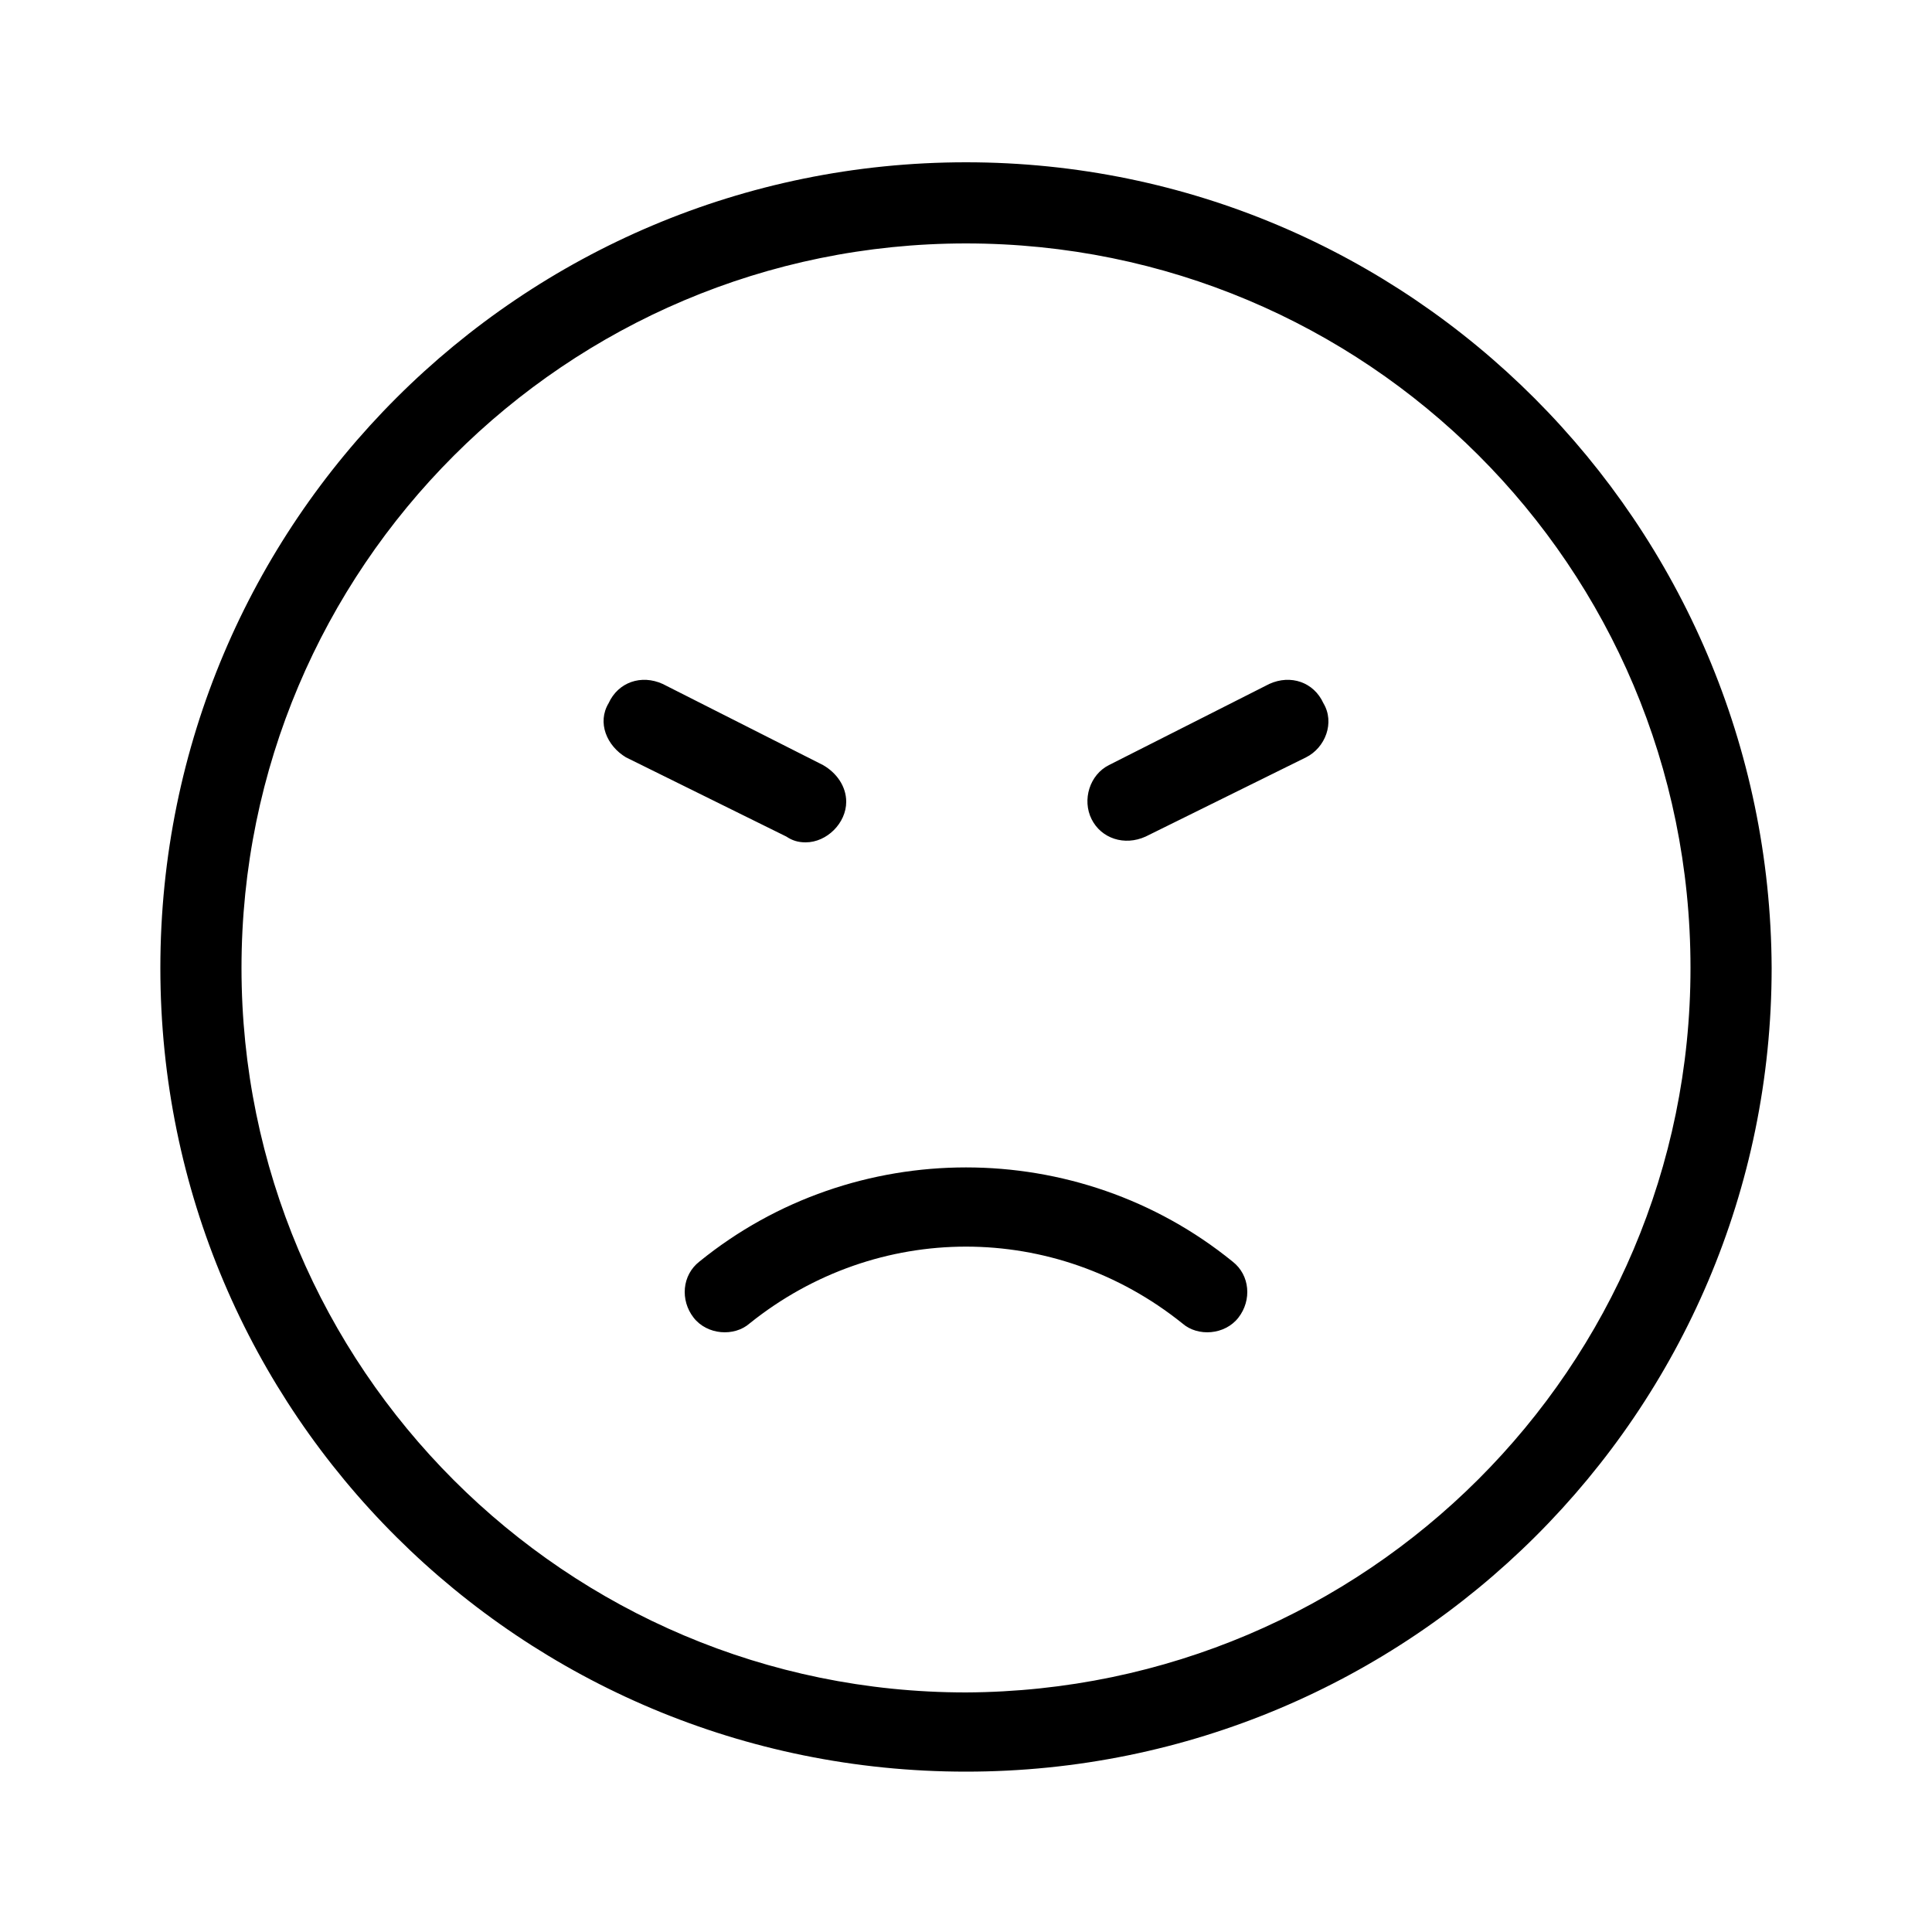 <svg xmlns="http://www.w3.org/2000/svg" width="24" height="24" viewBox="0 0 24 24">
<path d="M12 2.016c-5.52 0-10.008 4.464-10.008 10.008s4.488 9.984 10.008 9.984 10.008-4.464 10.008-9.984c-0.024-5.52-4.488-10.008-10.008-10.008zM12 21.024c-4.968 0-9-4.032-9-9s4.032-9 9-9 9 4.008 9 9c0 4.968-4.032 8.976-9 9zM10.008 10.464c0.264 0 0.504-0.24 0.504-0.504 0-0.192-0.12-0.36-0.288-0.456l-1.992-1.008c-0.264-0.12-0.552-0.024-0.672 0.24-0.144 0.24-0.024 0.528 0.216 0.672 0 0 0 0 0 0l1.992 0.984c0.072 0.048 0.144 0.072 0.24 0.072zM8.688 15.672c-0.216 0.168-0.24 0.48-0.072 0.696s0.504 0.24 0.696 0.072c1.584-1.272 3.792-1.272 5.376 0 0.192 0.168 0.528 0.144 0.696-0.072s0.144-0.528-0.072-0.696c-1.92-1.56-4.704-1.56-6.624 0zM15.768 8.496c0 0 0 0 0 0l-1.992 1.008c-0.24 0.12-0.336 0.432-0.216 0.672s0.408 0.336 0.672 0.216l1.992-0.984c0.24-0.12 0.36-0.432 0.216-0.672-0.12-0.264-0.408-0.36-0.672-0.24z"></path>
</svg>

